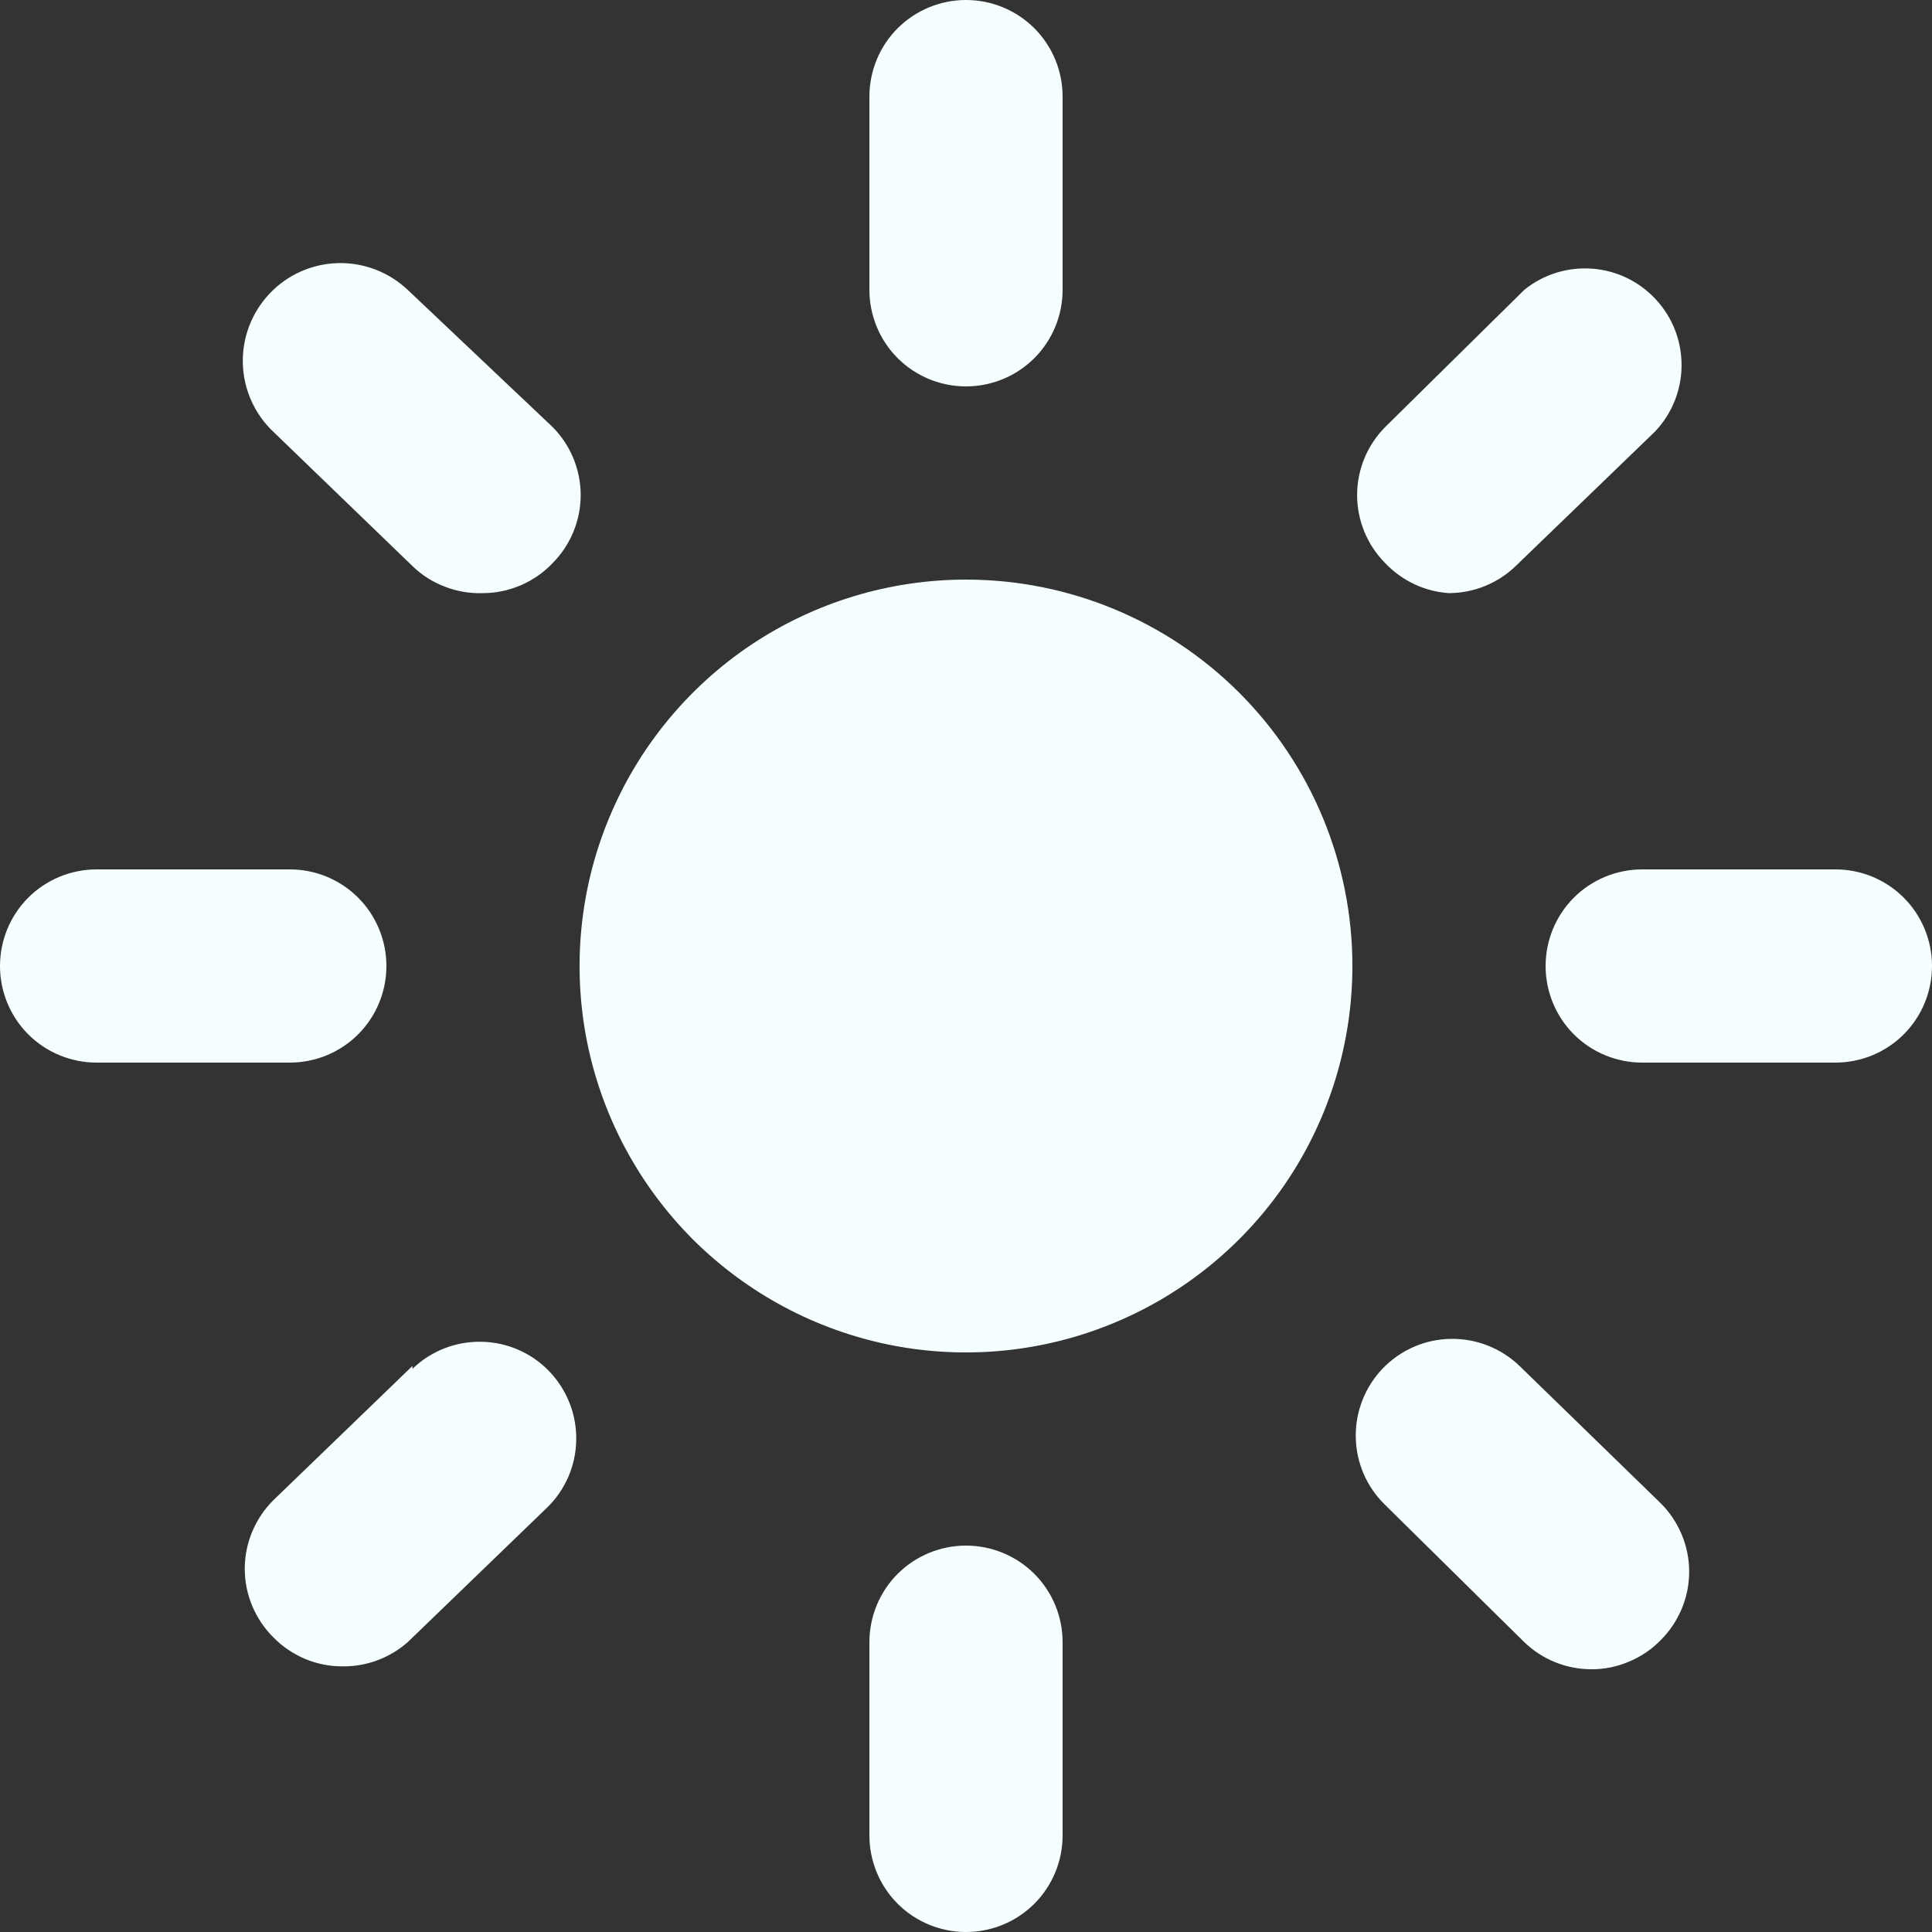 <svg width="16" height="16" viewBox="0 0 16 16" fill="none" xmlns="http://www.w3.org/2000/svg">
<rect x="0" y="0" width="16" height="16" fill="#333333" stroke="none"/>
<path d="M8 3.2C8.212 3.2 8.416 3.116 8.566 2.966C8.716 2.816 8.8 2.612 8.8 2.4V0.8C8.8 0.588 8.716 0.384 8.566 0.234C8.416 0.084 8.212 0 8 0C7.788 0 7.584 0.084 7.434 0.234C7.284 0.384 7.2 0.588 7.2 0.8V2.4C7.2 2.612 7.284 2.816 7.434 2.966C7.584 3.116 7.788 3.2 8 3.2ZM15.2 7.2H13.6C13.388 7.2 13.184 7.284 13.034 7.434C12.884 7.584 12.8 7.788 12.8 8C12.8 8.212 12.884 8.416 13.034 8.566C13.184 8.716 13.388 8.8 13.6 8.8H15.2C15.412 8.8 15.616 8.716 15.766 8.566C15.916 8.416 16 8.212 16 8C16 7.788 15.916 7.584 15.766 7.434C15.616 7.284 15.412 7.2 15.2 7.2ZM3.2 8C3.2 7.788 3.116 7.584 2.966 7.434C2.816 7.284 2.612 7.2 2.4 7.2H0.8C0.588 7.2 0.384 7.284 0.234 7.434C0.084 7.584 0 7.788 0 8C0 8.212 0.084 8.416 0.234 8.566C0.384 8.716 0.588 8.8 0.8 8.8H2.4C2.612 8.8 2.816 8.716 2.966 8.566C3.116 8.416 3.2 8.212 3.2 8ZM3.376 2.4C3.22 2.253 3.012 2.173 2.797 2.179C2.583 2.185 2.379 2.276 2.232 2.432C2.085 2.588 2.005 2.796 2.011 3.011C2.017 3.225 2.108 3.429 2.264 3.576L3.416 4.688C3.493 4.763 3.585 4.821 3.685 4.859C3.786 4.898 3.893 4.916 4 4.912C4.108 4.912 4.214 4.889 4.313 4.847C4.412 4.804 4.502 4.742 4.576 4.664C4.725 4.514 4.809 4.311 4.809 4.1C4.809 3.889 4.725 3.686 4.576 3.536L3.376 2.4ZM12 4.912C12.206 4.911 12.404 4.831 12.552 4.688L13.704 3.576C13.845 3.429 13.924 3.234 13.926 3.031C13.928 2.828 13.853 2.631 13.715 2.482C13.578 2.332 13.389 2.24 13.186 2.225C12.983 2.21 12.782 2.272 12.624 2.4L11.472 3.536C11.323 3.686 11.239 3.889 11.239 4.1C11.239 4.311 11.323 4.514 11.472 4.664C11.611 4.81 11.799 4.899 12 4.912ZM8 12.8C7.788 12.8 7.584 12.884 7.434 13.034C7.284 13.184 7.2 13.388 7.2 13.6V15.2C7.2 15.412 7.284 15.616 7.434 15.766C7.584 15.916 7.788 16 8 16C8.212 16 8.416 15.916 8.566 15.766C8.716 15.616 8.8 15.412 8.8 15.2V13.6C8.8 13.388 8.716 13.184 8.566 13.034C8.416 12.884 8.212 12.8 8 12.8ZM12.584 11.312C12.431 11.165 12.226 11.084 12.014 11.088C11.802 11.091 11.6 11.179 11.452 11.332C11.305 11.485 11.224 11.69 11.228 11.902C11.231 12.114 11.319 12.316 11.472 12.464L12.624 13.6C12.772 13.743 12.97 13.823 13.176 13.824C13.283 13.825 13.389 13.804 13.488 13.762C13.587 13.721 13.677 13.661 13.752 13.584C13.827 13.51 13.886 13.421 13.927 13.324C13.968 13.226 13.989 13.122 13.989 13.016C13.989 12.91 13.968 12.806 13.927 12.708C13.886 12.611 13.827 12.522 13.752 12.448L12.584 11.312ZM3.416 11.312L2.264 12.424C2.189 12.498 2.13 12.587 2.089 12.684C2.048 12.782 2.027 12.886 2.027 12.992C2.027 13.098 2.048 13.202 2.089 13.3C2.13 13.397 2.189 13.486 2.264 13.56C2.339 13.637 2.429 13.697 2.528 13.739C2.627 13.78 2.733 13.801 2.84 13.8C3.037 13.802 3.228 13.73 3.376 13.6L4.528 12.488C4.681 12.341 4.769 12.138 4.772 11.926C4.776 11.714 4.695 11.509 4.548 11.356C4.401 11.203 4.198 11.115 3.986 11.112C3.774 11.108 3.569 11.188 3.416 11.336V11.312ZM8 4.8C7.367 4.8 6.748 4.988 6.222 5.339C5.696 5.691 5.286 6.191 5.044 6.775C4.801 7.36 4.738 8.004 4.861 8.624C4.985 9.245 5.29 9.815 5.737 10.263C6.185 10.71 6.755 11.015 7.376 11.139C7.996 11.262 8.64 11.199 9.225 10.956C9.809 10.714 10.309 10.304 10.661 9.778C11.012 9.252 11.2 8.633 11.2 8C11.2 7.151 10.863 6.337 10.263 5.737C9.663 5.137 8.849 4.8 8 4.8Z" fill="#F5FFFF"/>
</svg>
